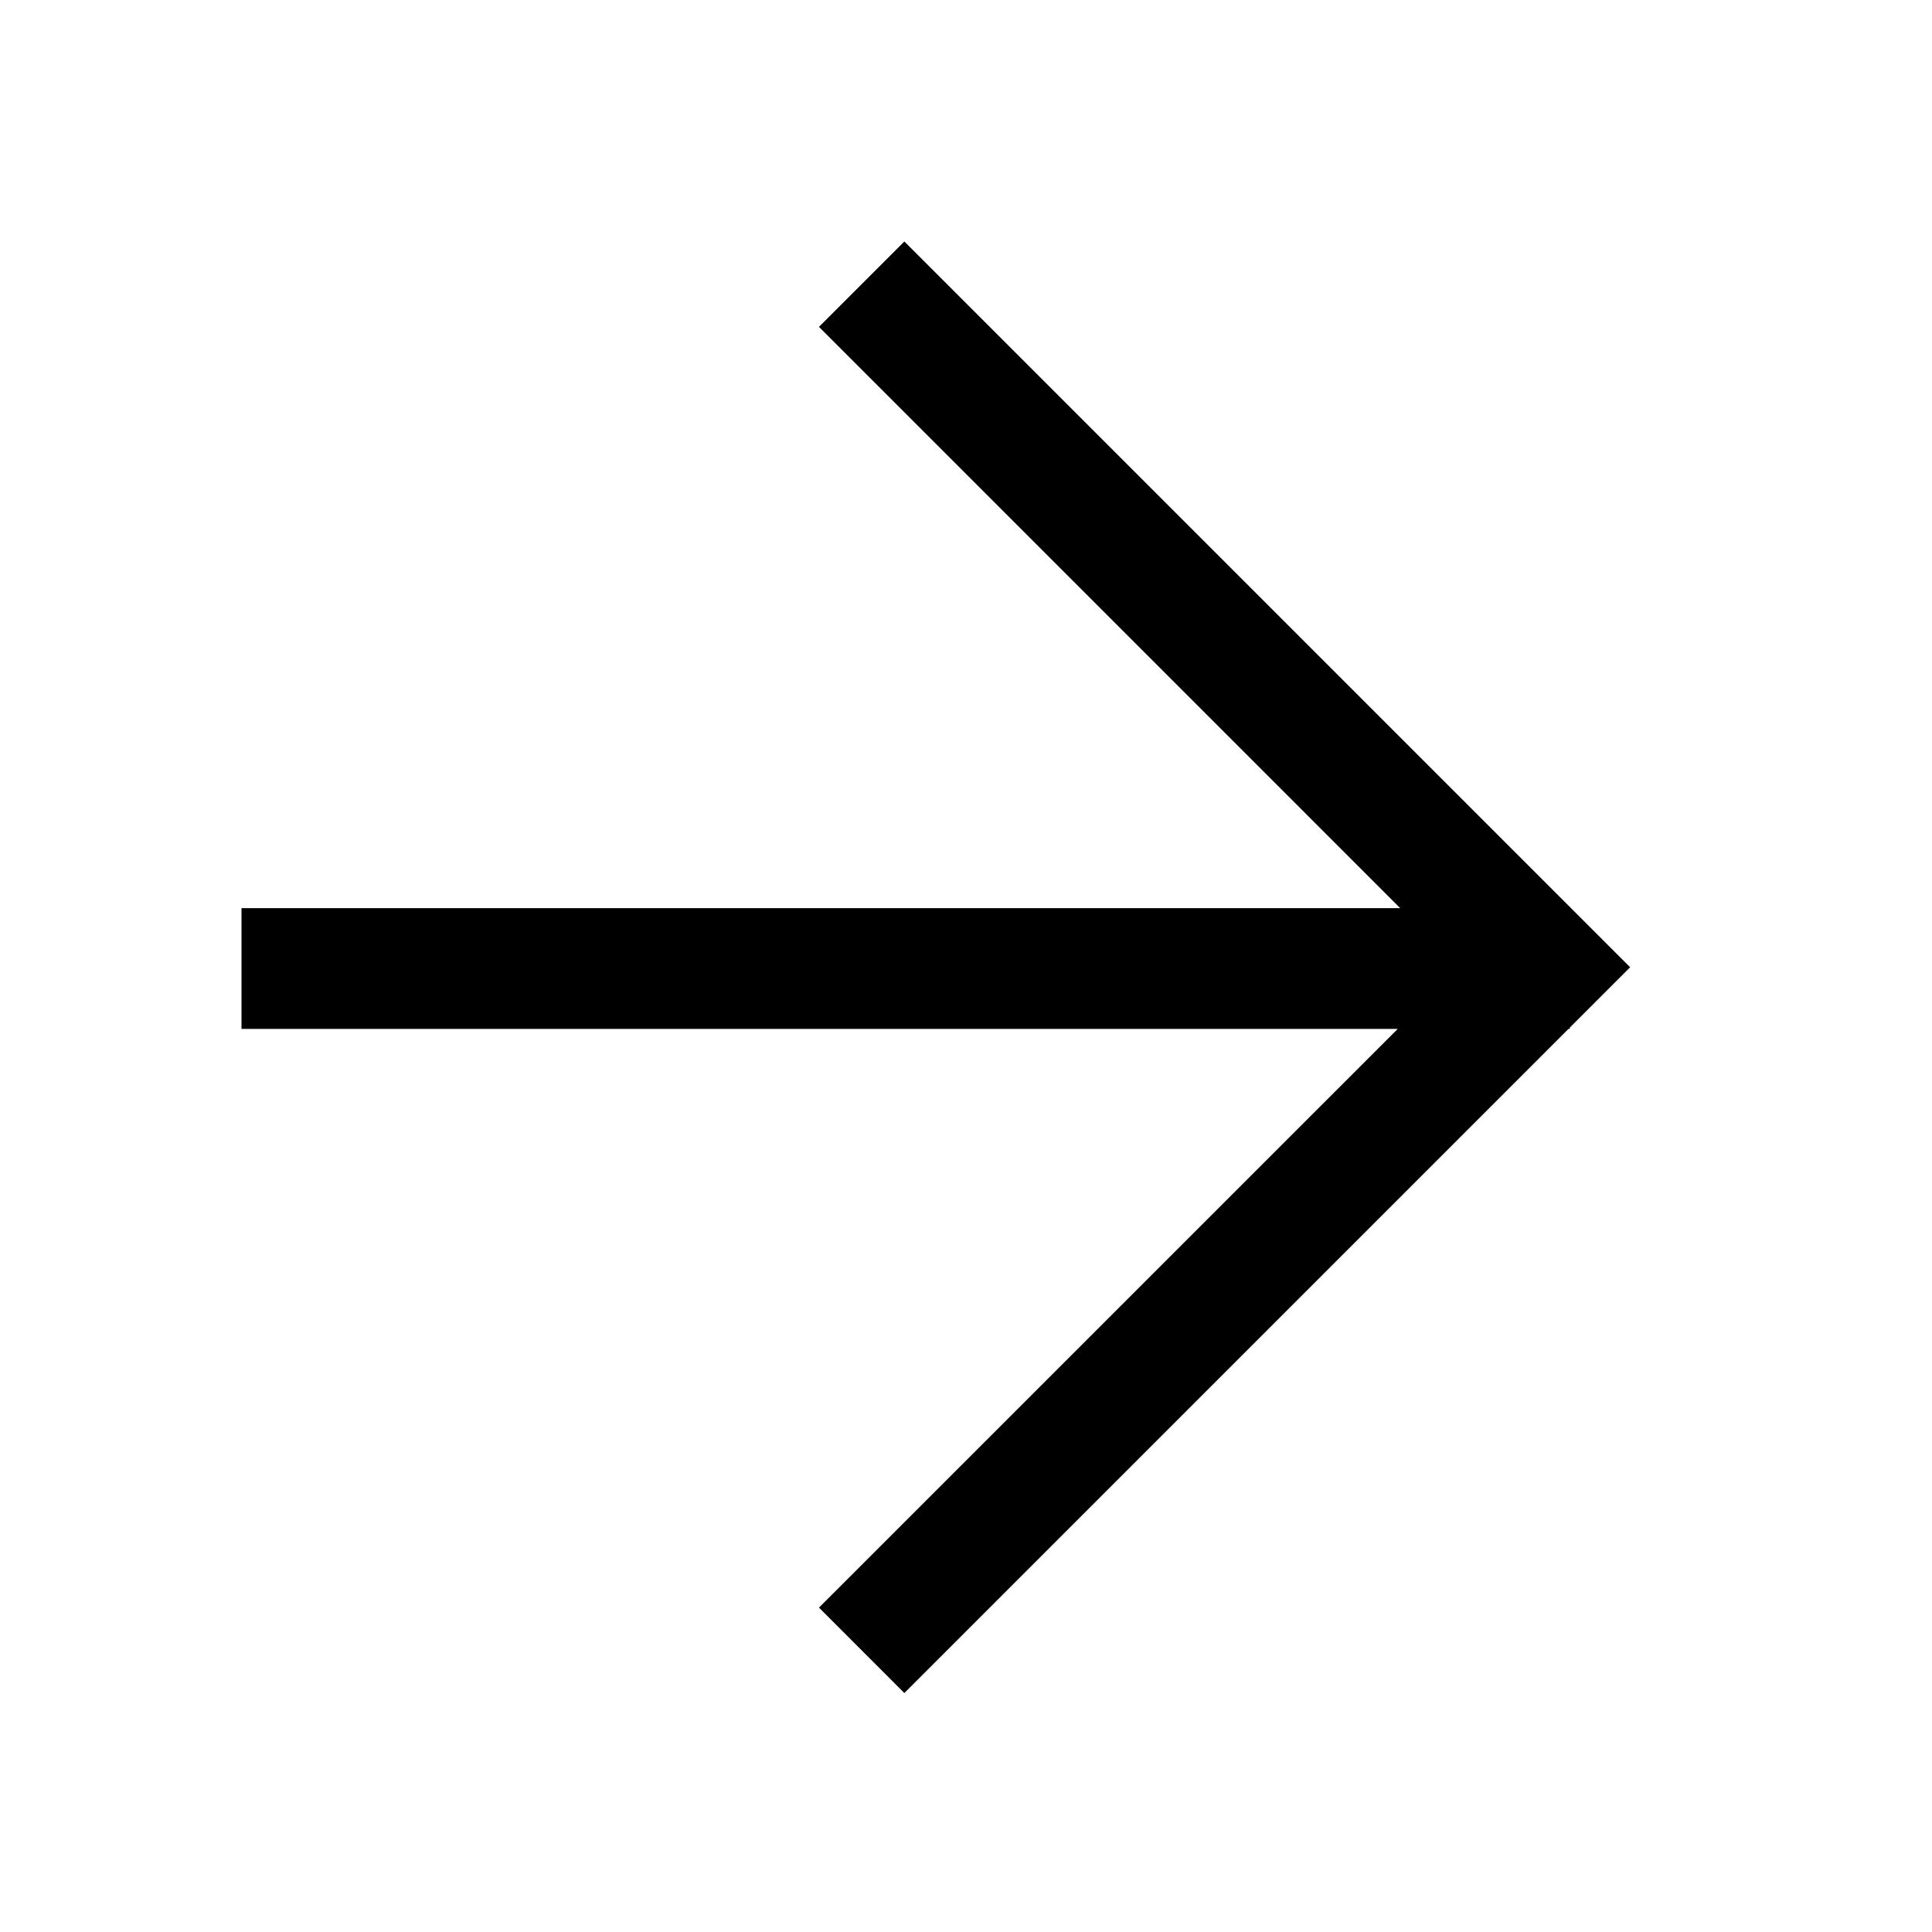 <svg width="32" height="32" viewBox="0 0 32 32" fill="none" xmlns="http://www.w3.org/2000/svg">
<path fill-rule="evenodd" clip-rule="evenodd" d="M13.565 26.627L14.979 28.042L25.979 17.042L26 17.042L26 17.021L27 16.021L14.979 4L13.565 5.414L23.192 15.042L4 15.042L4 17.042L23.151 17.042L13.565 26.627Z" fill="black"/>
</svg>

